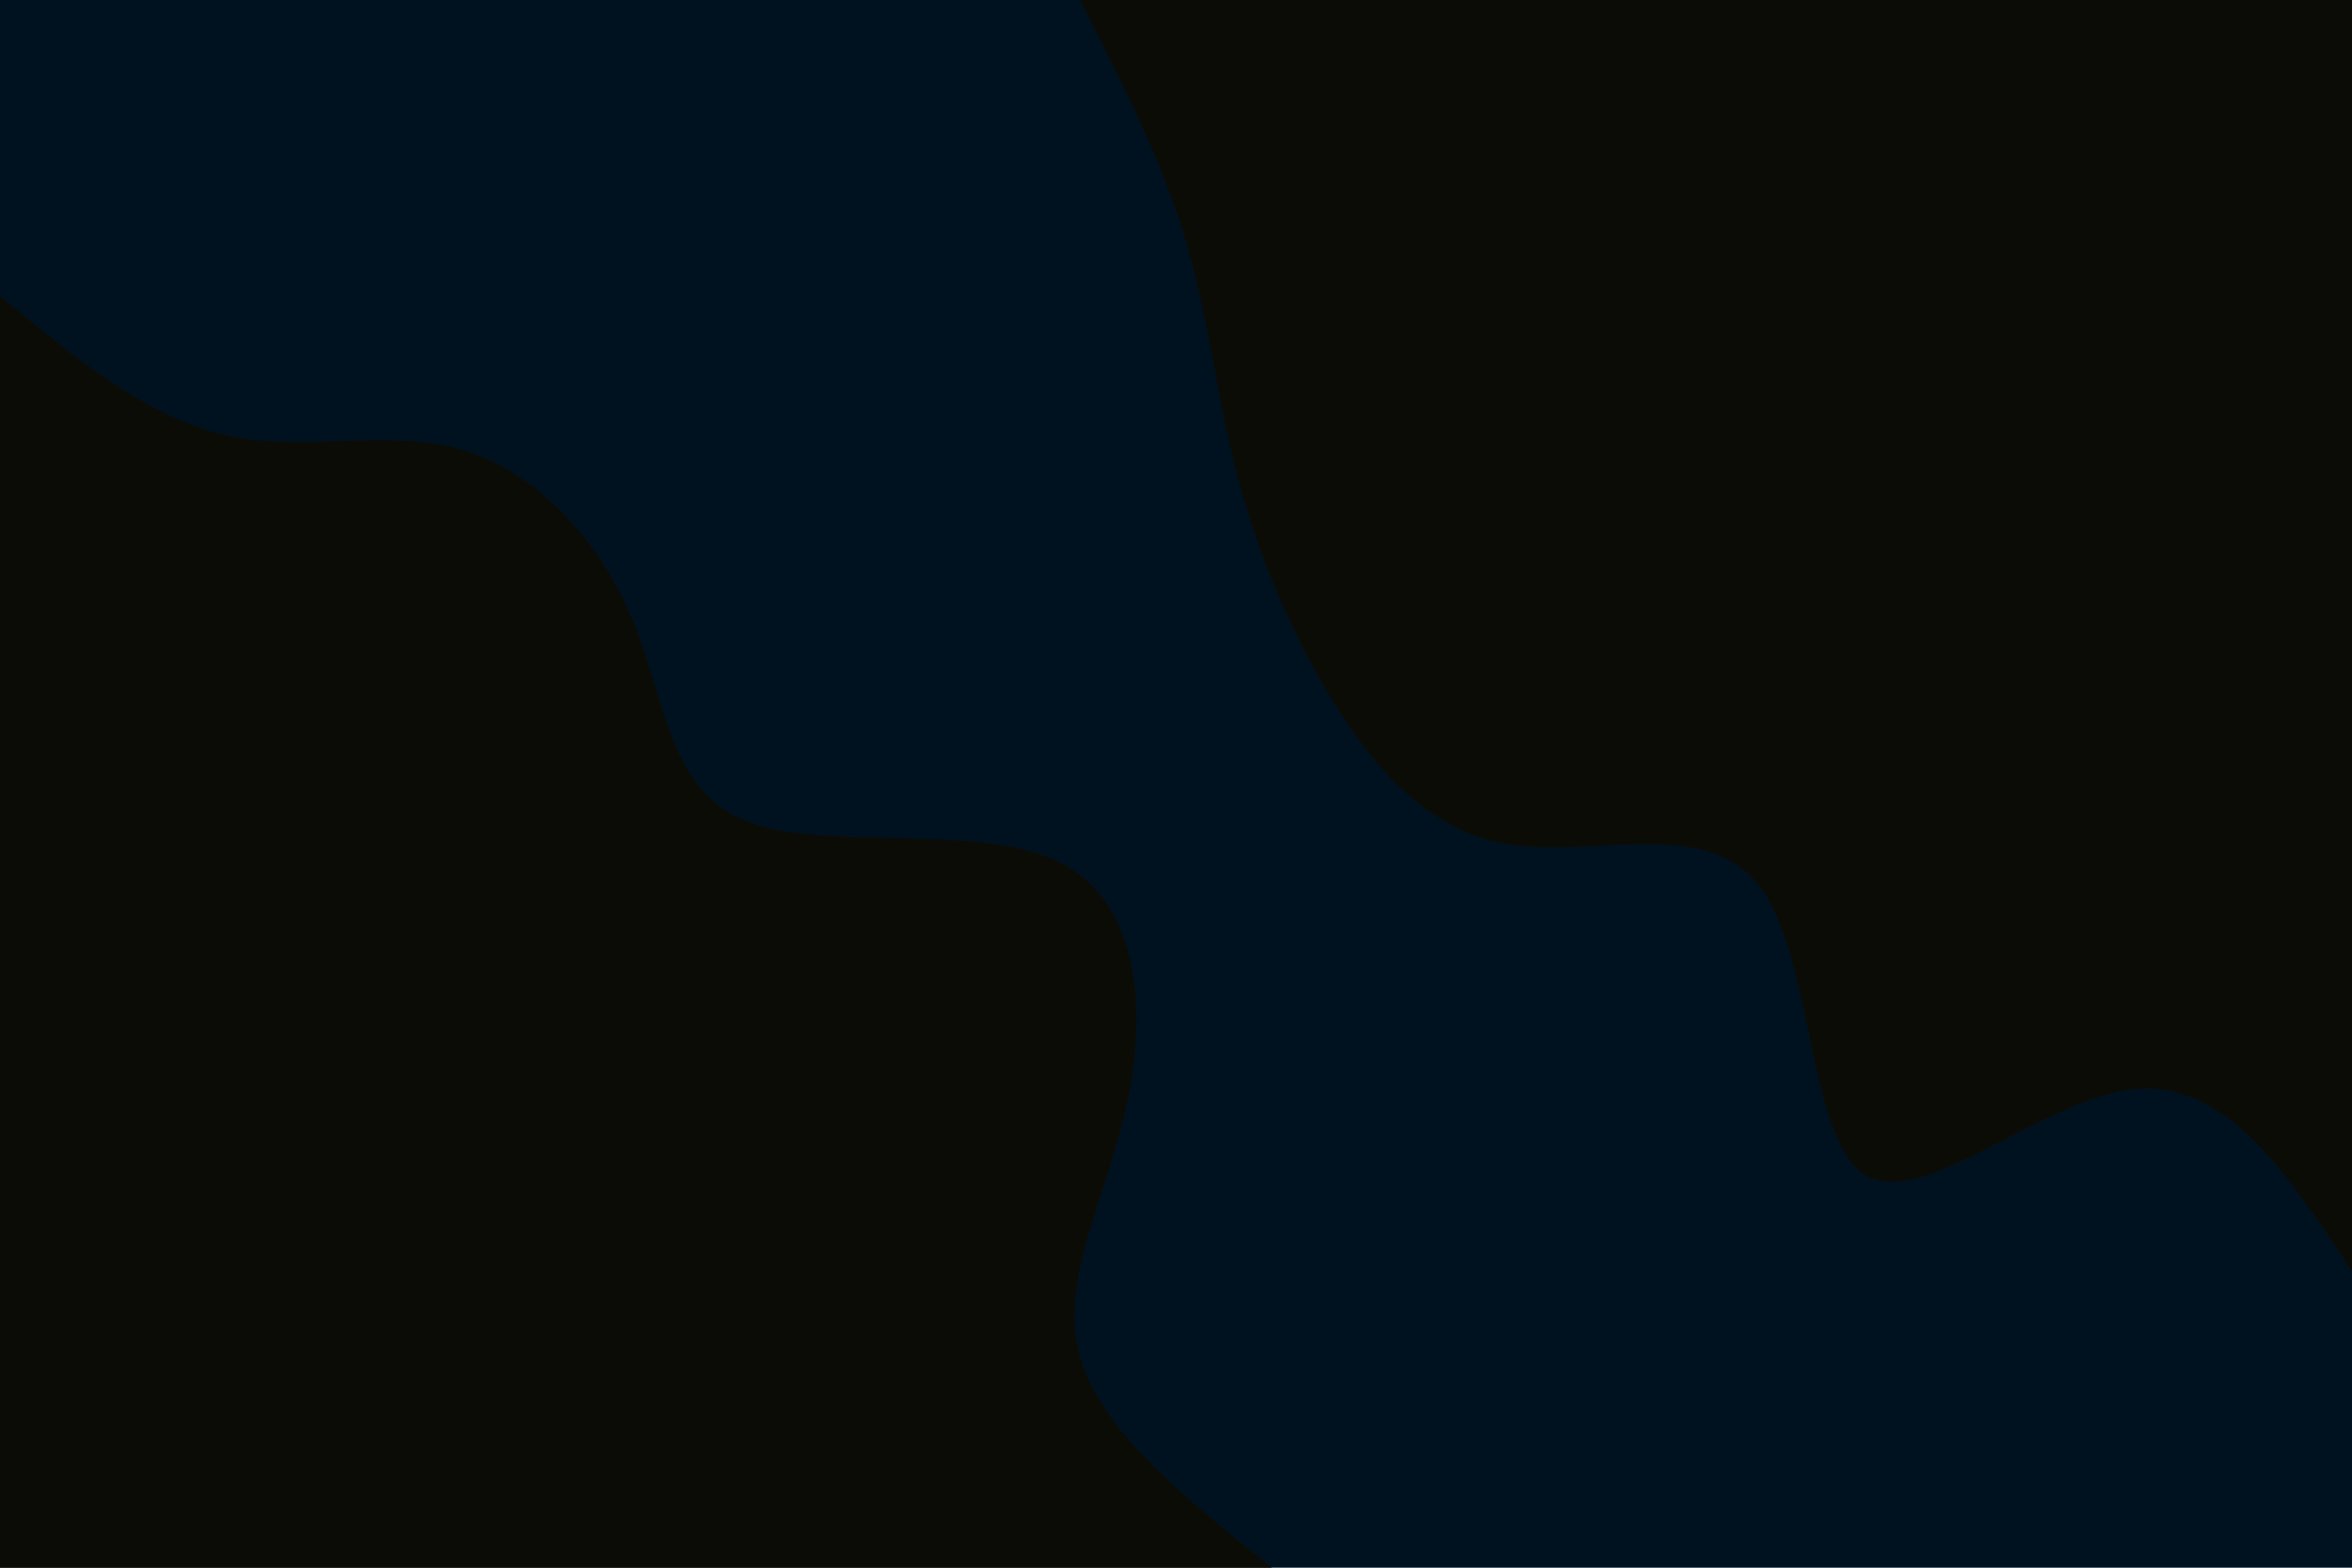 <svg id="visual" viewBox="0 0 900 600" width="900" height="600" xmlns="http://www.w3.org/2000/svg" xmlns:xlink="http://www.w3.org/1999/xlink" version="1.1"><rect x="0" y="0" width="900" height="600" fill="#001220"></rect><defs><linearGradient id="grad1_0" x1="33.3%" y1="0%" x2="100%" y2="100%"><stop offset="20%" stop-color="#001220" stop-opacity="1"></stop><stop offset="80%" stop-color="#001220" stop-opacity="1"></stop></linearGradient></defs><defs><linearGradient id="grad2_0" x1="0%" y1="0%" x2="66.7%" y2="100%"><stop offset="20%" stop-color="#001220" stop-opacity="1"></stop><stop offset="80%" stop-color="#001220" stop-opacity="1"></stop></linearGradient></defs><g transform="translate(900, 0)"><path d="M0 486.7C-23.9 450.2 -47.8 413.6 -82.9 416.8C-118 420.1 -164.3 463.2 -186.3 449.7C-208.3 436.2 -206.1 366.2 -226.7 339.2C-247.3 312.3 -290.7 328.6 -323.1 323.1C-355.6 317.7 -377 290.6 -393.3 262.8C-409.5 234.9 -420.6 206.3 -427.8 177.2C-434.9 148.1 -438.1 118.6 -447.2 89C-456.4 59.4 -471.6 29.7 -486.7 0L0 0Z" fill="#0c0c07"></path></g><g transform="translate(0, 600)"><path d="M0 -486.7C28 -463.6 56 -440.4 86.2 -433.5C116.5 -426.7 148.9 -436.2 177.2 -427.8C205.5 -419.3 229.6 -393 242.2 -362.5C254.8 -332 255.9 -297.4 285.7 -285.7C315.4 -274 373.8 -285.2 404.7 -270.4C435.6 -255.6 439 -214.8 431.5 -178.7C423.9 -142.6 405.5 -111.1 412.9 -82.1C420.3 -53.1 453.5 -26.6 486.7 0L0 0Z" fill="#0c0c07"></path></g></svg>
